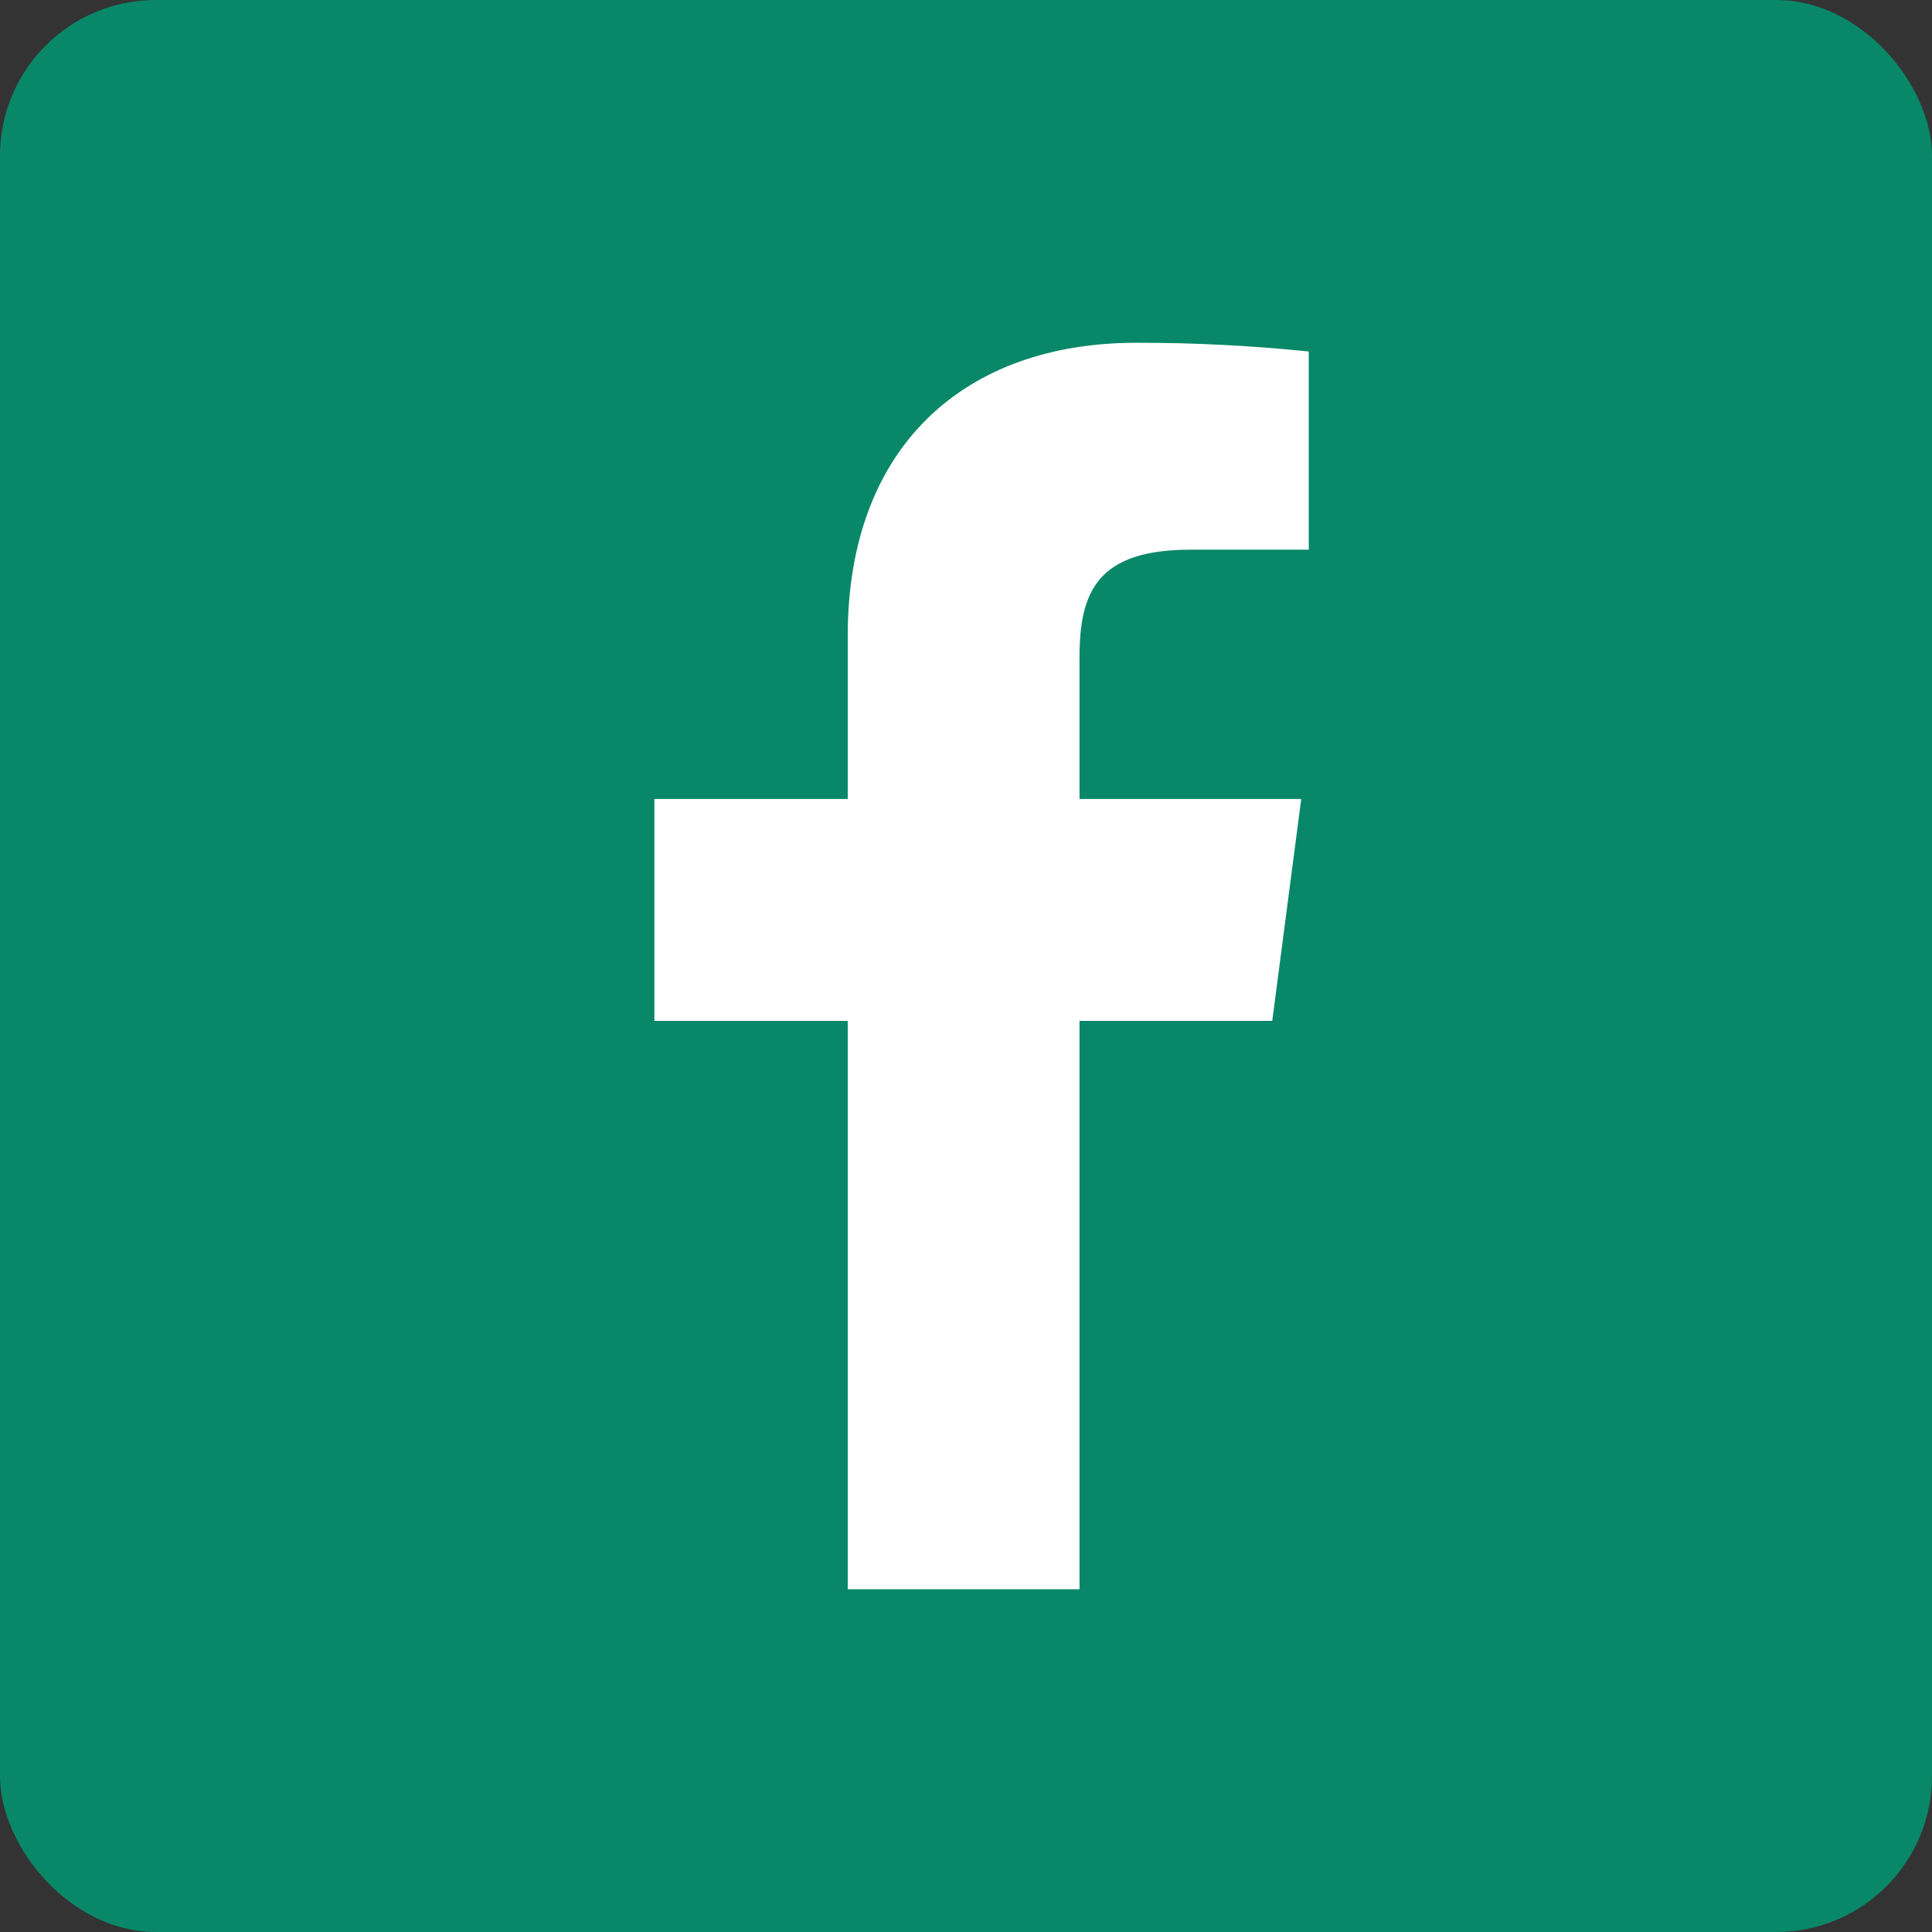 <svg width="62" height="62" viewBox="0 0 62 62" fill="none" xmlns="http://www.w3.org/2000/svg">
<rect x="0" y="0" width="62" height="62" fill="#333333" stroke="none"/>
<rect width="62" height="62" rx="5" fill="#088869"/>
<path d="M38.2 17.64H42V11.28C40.16 11.091 38.312 10.997 36.462 11C30.965 11 27.205 14.32 27.205 20.4V25.64H21V32.76H27.205V51H34.643V32.76H40.828L41.758 25.64H34.643V21.1C34.643 19 35.209 17.64 38.2 17.64Z" fill="white"/>
</svg>
